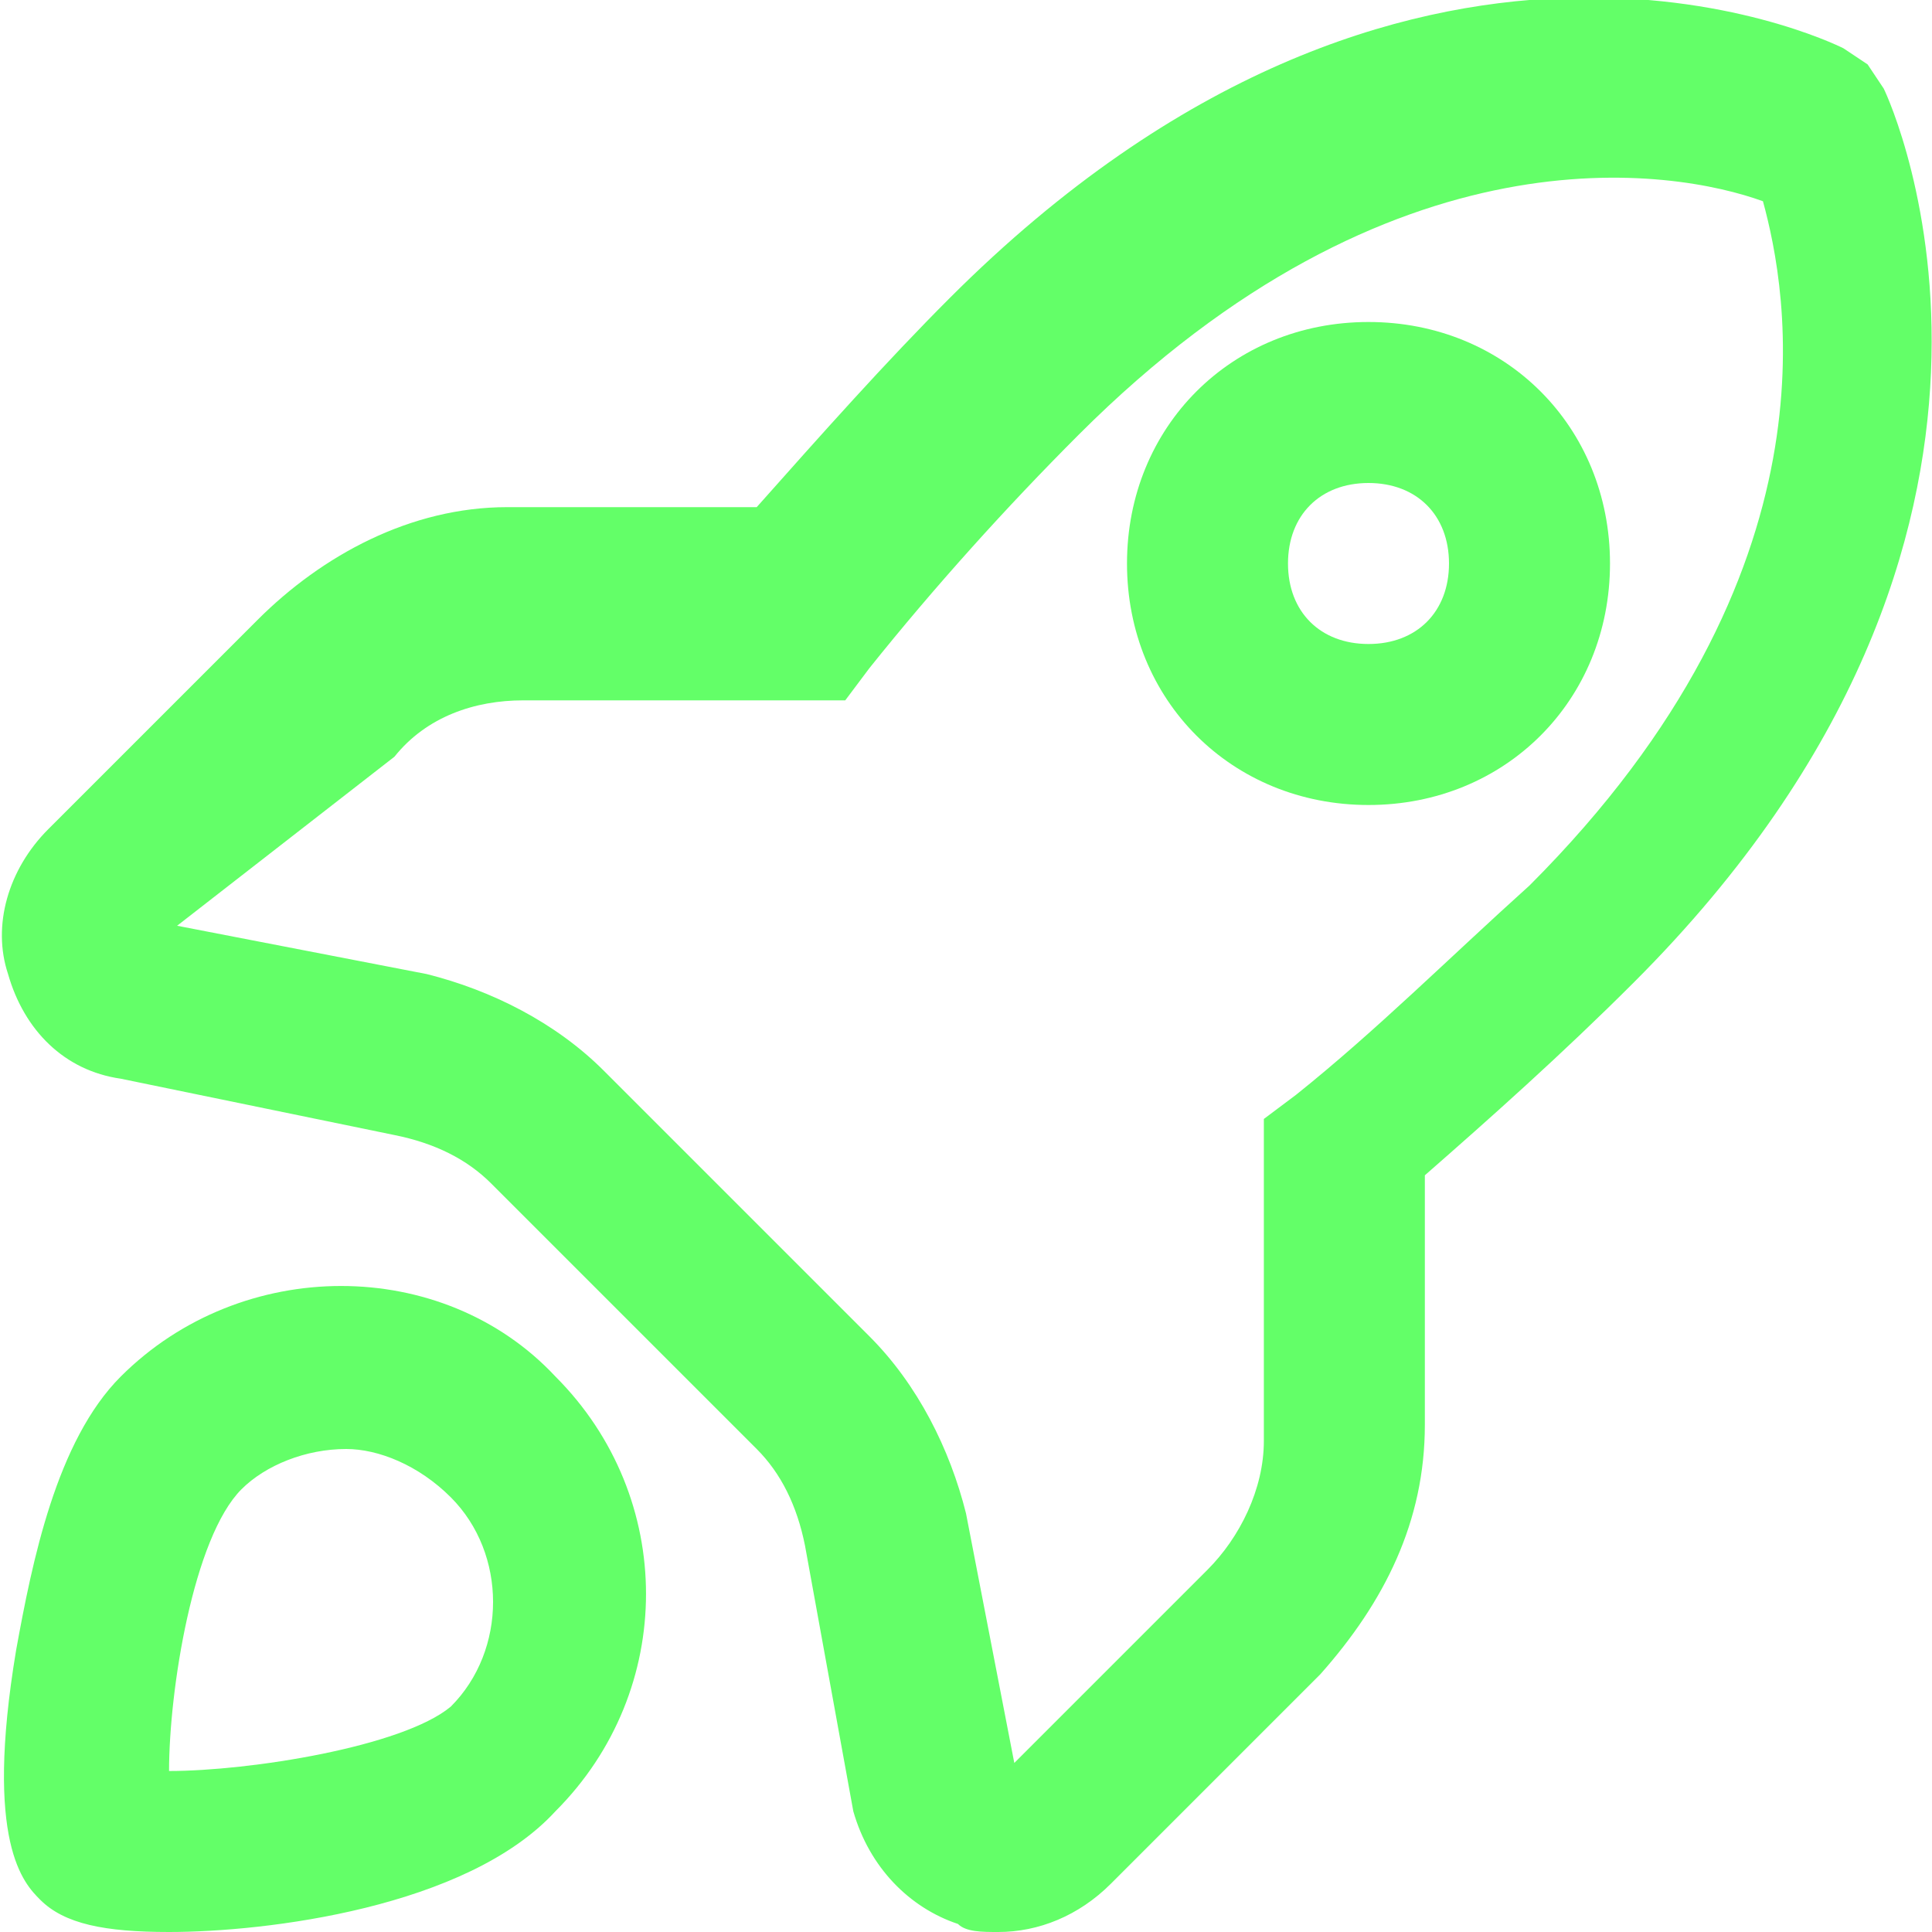 <!DOCTYPE svg PUBLIC "-//W3C//DTD SVG 1.1//EN" "http://www.w3.org/Graphics/SVG/1.1/DTD/svg11.dtd">
<!-- Uploaded to: SVG Repo, www.svgrepo.com, Transformed by: SVG Repo Mixer Tools -->
<svg fill="#63ff68" height="800px" width="800px" version="1.1" id="XMLID_152_" xmlns="http://www.w3.org/2000/svg" xmlns:xlink="http://www.w3.org/1999/xlink" viewBox="0 0 24 24" xml:space="preserve">
<g id="SVGRepo_bgCarrier" stroke-width="0"/>
<g id="SVGRepo_tracerCarrier" stroke-linecap="round" stroke-linejoin="round"/>
<g id="SVGRepo_iconCarrier"> <g id="deployment"> <g> <path d="M12.4,24c-0.2,0-0.4,0-0.5-0.1c-0.6-0.2-1.1-0.7-1.3-1.4L10,19.2c-0.1-0.5-0.3-0.9-0.6-1.2l-3.3-3.3 c-0.3-0.3-0.7-0.5-1.2-0.6l-3.4-0.7c-0.7-0.1-1.2-0.6-1.4-1.3c-0.2-0.6,0-1.3,0.5-1.8l2.6-2.6C4,6.9,5.1,6.3,6.3,6.3h3.1 c0.8-0.9,1.6-1.8,2.4-2.6C17.5-2,22.7,0.5,22.9,0.6l0.3,0.2l0.2,0.3c0.1,0.2,2.5,5.5-3.1,11.1c-0.9,0.9-1.8,1.7-2.6,2.4v3.1 c0,1.2-0.5,2.2-1.3,3.1l-2.6,2.6C13.4,23.8,12.9,24,12.4,24z M2.2,11.5l3.1,0.6c0.8,0.2,1.6,0.6,2.2,1.2l3.3,3.3 c0.6,0.6,1,1.4,1.2,2.2l0.6,3.1l2.4-2.4c0.4-0.4,0.7-1,0.7-1.6v-4l0.4-0.3c1-0.8,1.9-1.7,2.9-2.6c3.9-3.9,3.2-7.4,2.9-8.5 c-1.1-0.4-4.6-1-8.5,2.9c-0.9,0.9-1.8,1.9-2.6,2.9l-0.3,0.4h-4c-0.6,0-1.2,0.2-1.6,0.7L2.2,11.5z M2.1,24L2.1,24 c-0.8,0-1.3-0.1-1.6-0.4c-0.2-0.2-0.7-0.7-0.3-3.1c0.2-1.1,0.5-2.6,1.3-3.4c1.5-1.5,4-1.5,5.4,0c1.5,1.5,1.5,3.9,0,5.4 C5.8,23.7,3.3,24,2.1,24z M4.3,18c-0.5,0-1,0.2-1.3,0.5C2.4,19.1,2.1,21,2.1,22c1,0,2.9-0.3,3.5-0.8c0.7-0.7,0.7-1.9,0-2.6 C5.2,18.2,4.7,18,4.3,18z"/> </g> <g> <path d="M17,10c-1.7,0-3-1.3-3-3s1.3-3,3-3s3,1.3,3,3S18.7,10,17,10z M17,6c-0.6,0-1,0.4-1,1s0.4,1,1,1s1-0.4,1-1S17.6,6,17,6z"/> </g> </g> </g>
</svg>